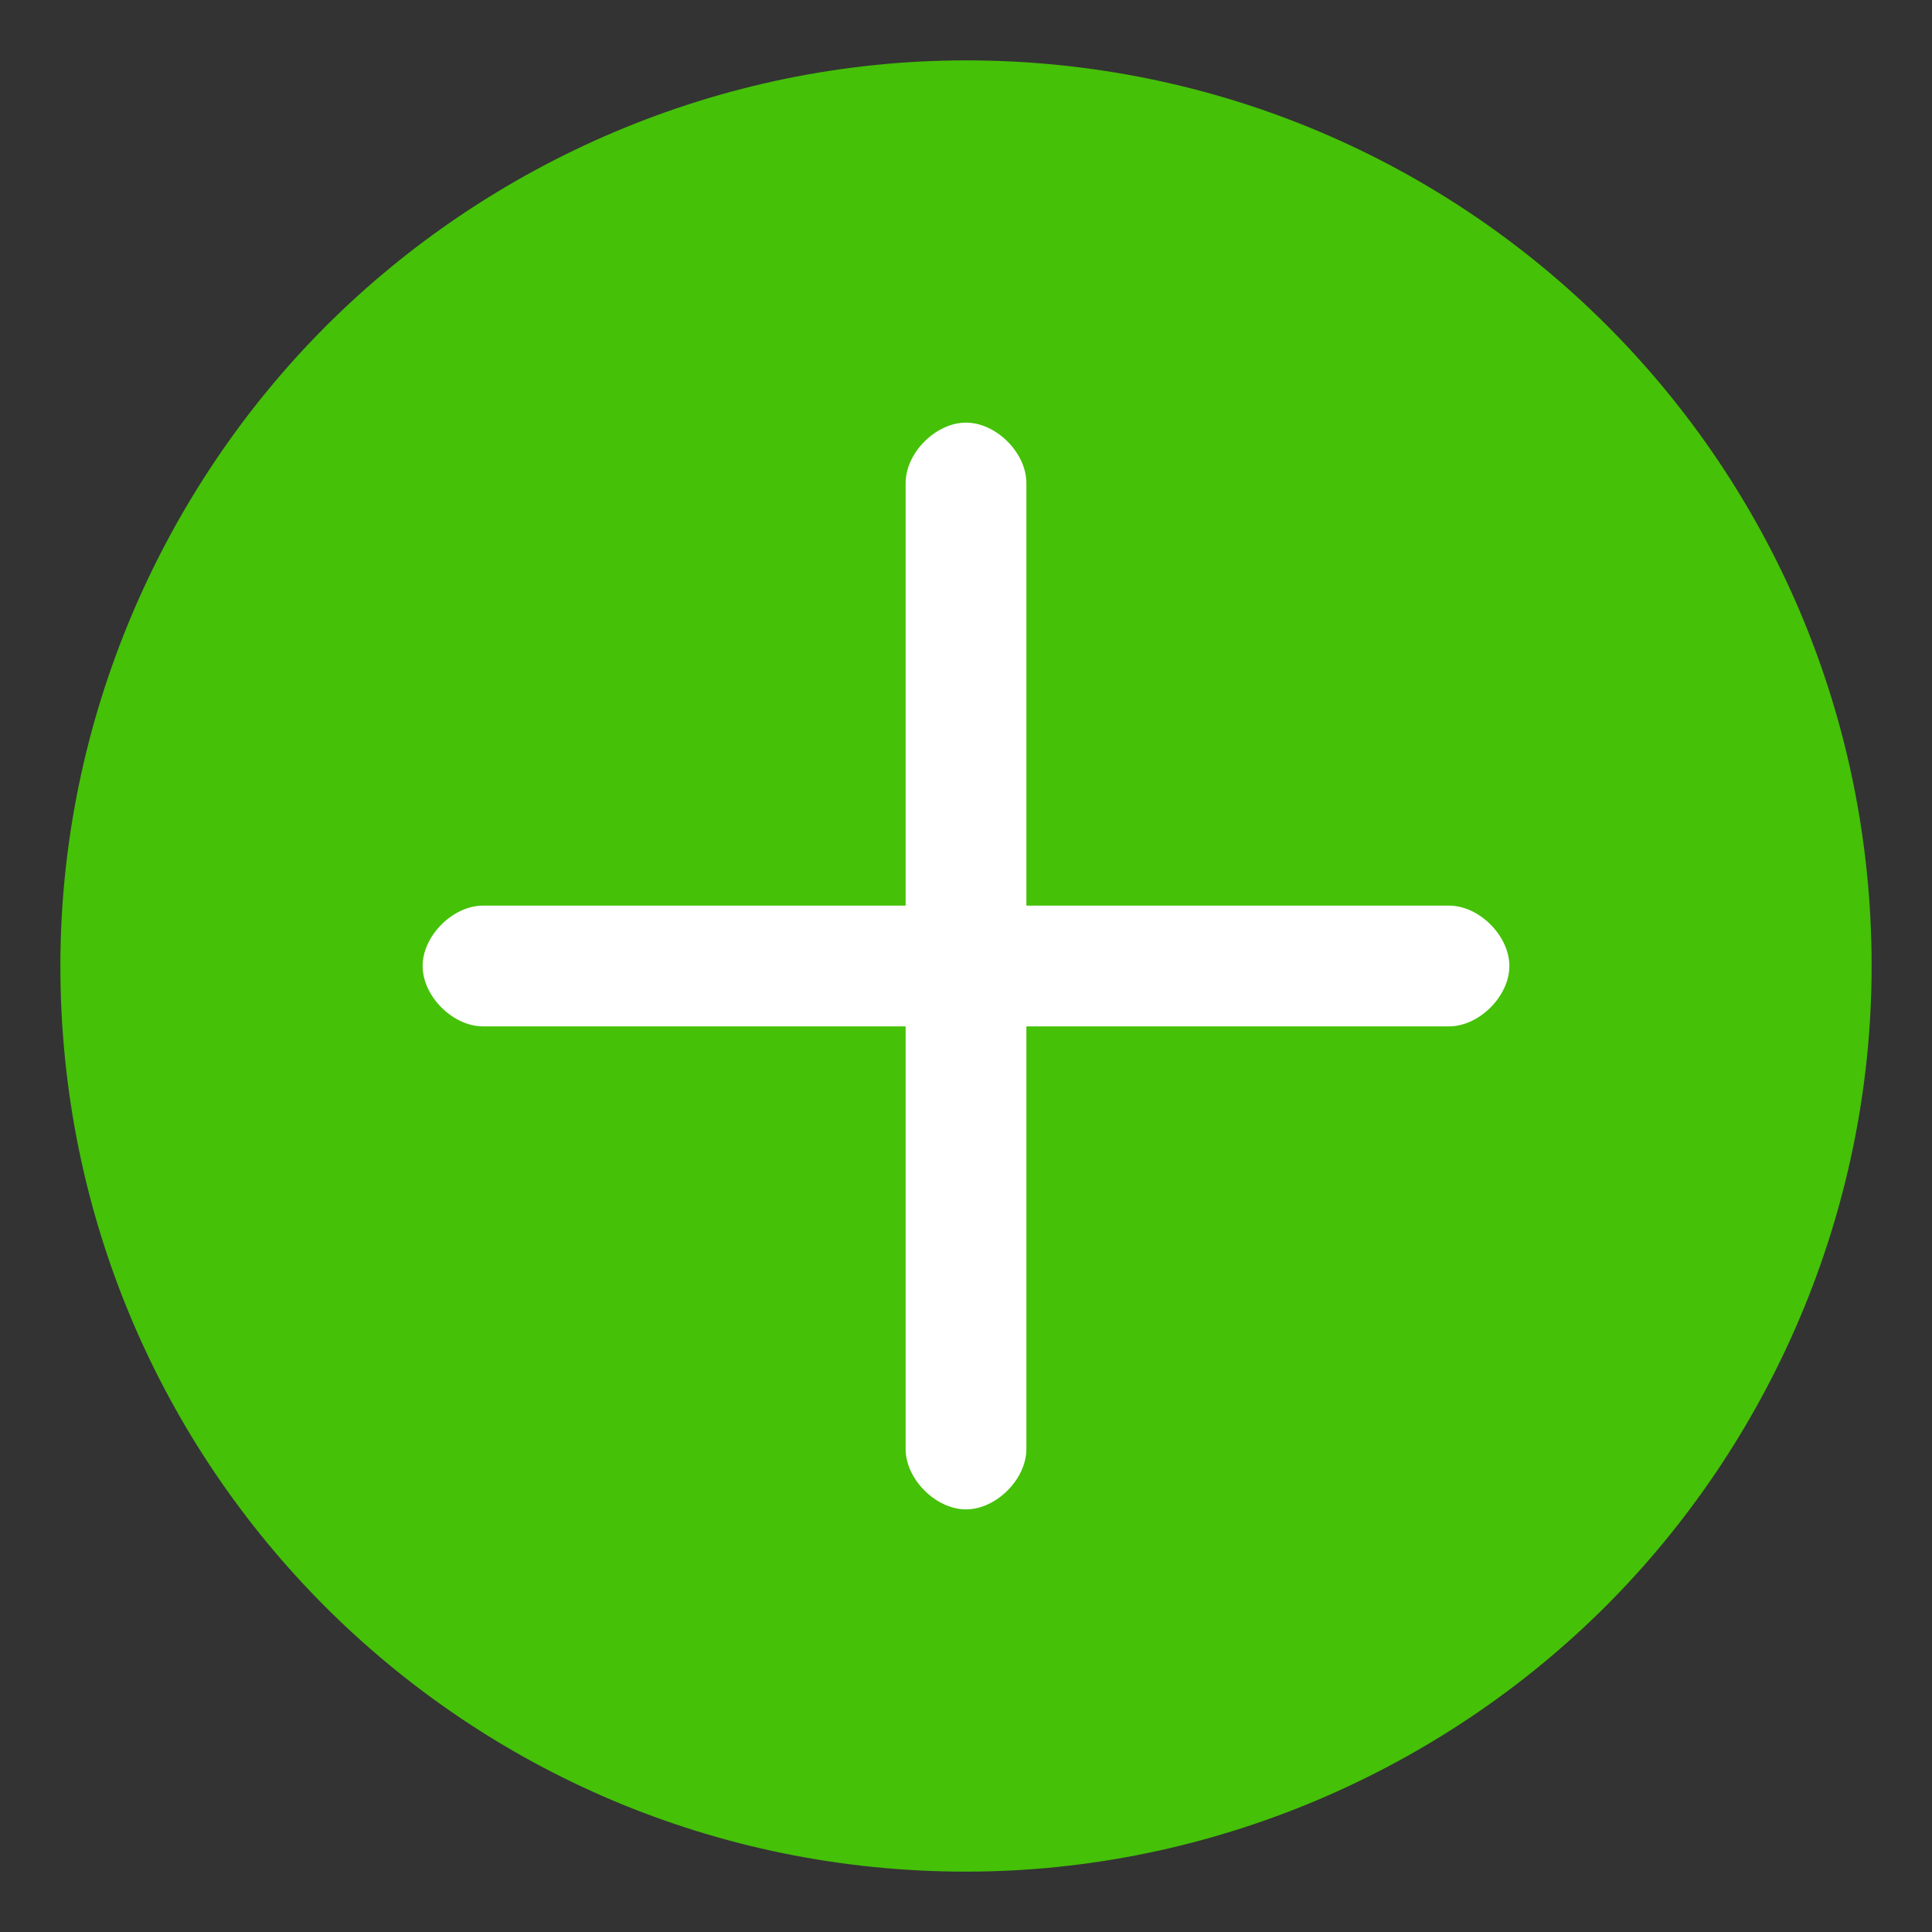 <svg viewBox="0 0 32 32" xml:space="preserve" xmlns="http://www.w3.org/2000/svg"><rect x="0" y="0" width="32" height="32" fill="#333333" stroke="none"/><path d="M16 1C11.9 1 8.1 2.7 5.4 5.4 2.7 8.1 1 11.9 1 16c0 8.3 6.7 15 15 15 4.1 0 7.9-1.7 10.6-4.4C29.3 23.9 31 20.1 31 16c0-8.3-6.7-15-15-15z" fill="#45c108" class="fill-f44236"></path><path d="M24 15h-7V8c0-.5-.5-1-1-1s-1 .5-1 1v7H8c-.5 0-1 .5-1 1s.5 1 1 1h7v7c0 .5.5 1 1 1s1-.5 1-1v-7h7c.5 0 1-.5 1-1s-.5-1-1-1z" fill="#ffffff" class="fill-feea3a"></path></svg>